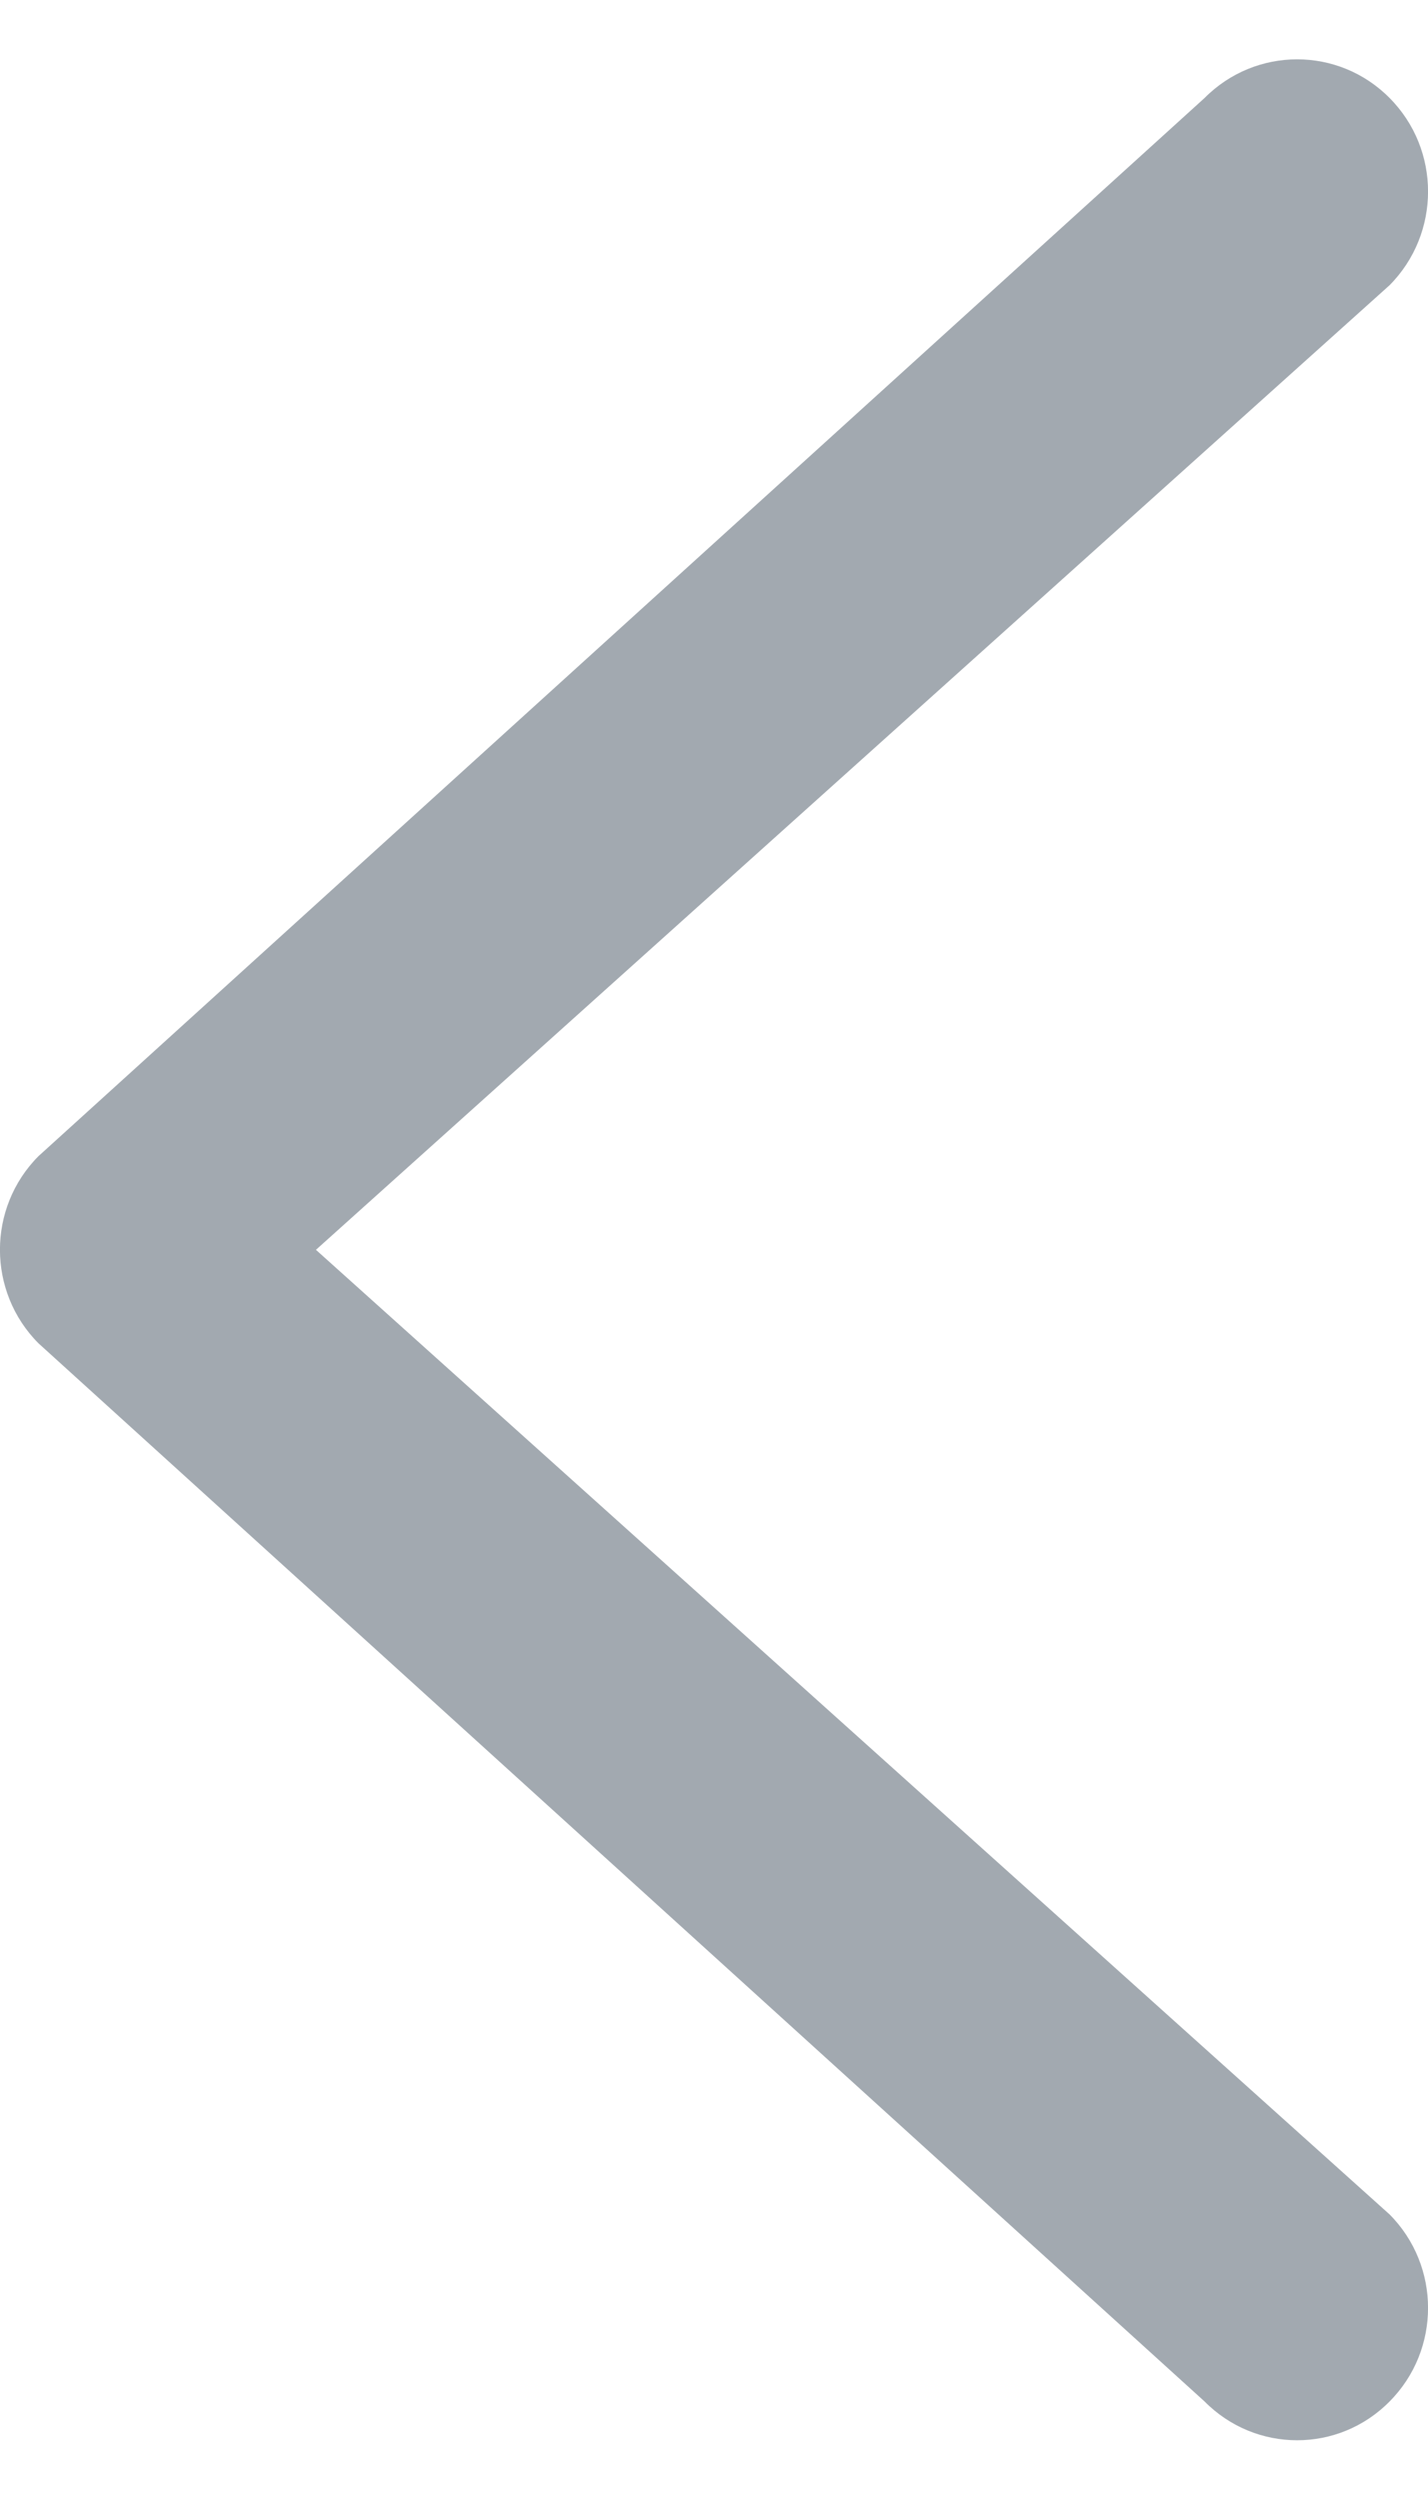 <svg width="8" height="14" viewBox="0 0 8 14" fill="none" xmlns="http://www.w3.org/2000/svg">
<path fill-rule="evenodd" clip-rule="evenodd" d="M7.785 0.549C7.499 0.26 7.035 0.26 6.748 0.549L0.215 6.475C-0.072 6.764 -0.072 7.233 0.215 7.522L6.748 13.448C7.035 13.738 7.499 13.738 7.785 13.448C8.072 13.159 8.072 12.69 7.785 12.401L1.77 6.999L7.785 1.597C8.072 1.307 8.072 0.838 7.785 0.549Z" fill="#A2A9B0"/>
</svg>
